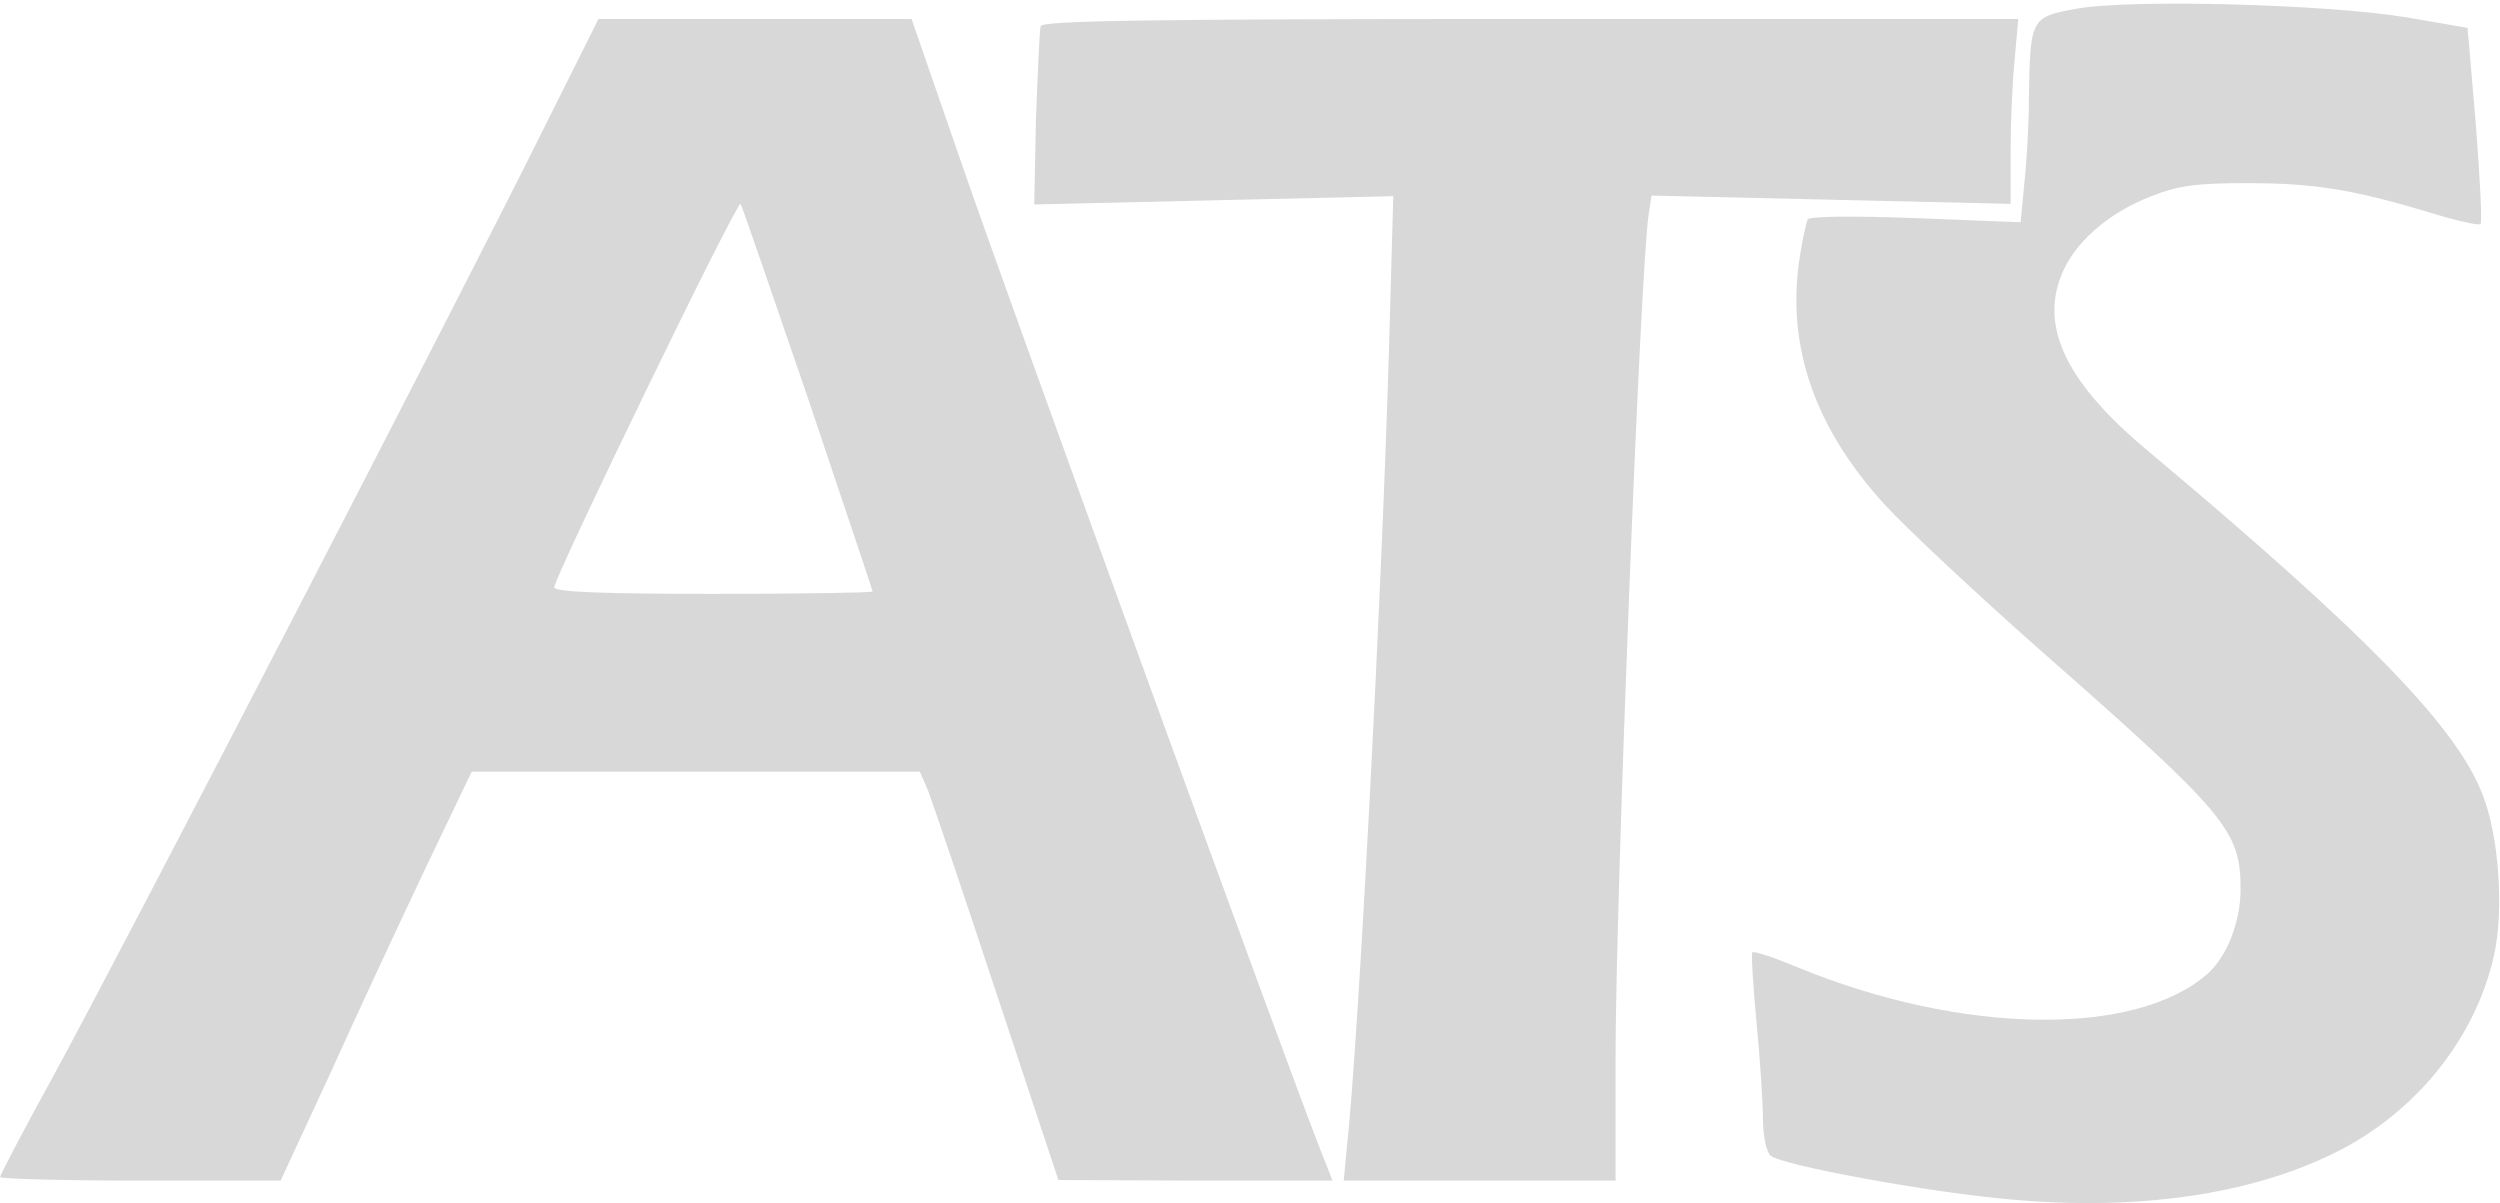 <?xml version="1.0" encoding="UTF-8"?>
<svg width="160px" height="77px" viewBox="0 0 160 77" version="1.1" xmlns="http://www.w3.org/2000/svg" xmlns:xlink="http://www.w3.org/1999/xlink">
    <!-- Generator: Sketch 51.3 (57544) - http://www.bohemiancoding.com/sketch -->
    <title>ATS-72 Copy 6</title>
    <desc>Created with Sketch.</desc>
    <defs></defs>
    <g id="Page-1" stroke="none" stroke-width="1" fill="none" fill-rule="evenodd">
        <g id="ATS-72-Copy-6" fill="#D8D8D8" fill-rule="nonzero">
            <g id="Group" transform="translate(80, 38.5) scale(-1, 1) rotate(-180) translate(-80, -38.5) ">
                <path d="M132.83,76.431 C129.962,75.9 129.925,75.824 129.849,70.628 C129.849,68.921 129.698,66.493 129.547,65.166 L129.321,62.776 L122.604,63.041 C118.604,63.193 115.811,63.155 115.698,62.966 C115.585,62.738 115.321,61.524 115.132,60.197 C114.377,54.659 116.226,49.5 120.642,44.683 C122,43.203 126.453,39.031 130.491,35.466 C142.566,24.845 143.396,23.859 143.396,20.066 C143.396,18.017 142.528,15.779 141.283,14.679 C136.679,10.621 125.585,10.772 115.132,15.059 C113.585,15.703 112.226,16.159 112.151,16.045 C112.075,15.969 112.189,13.959 112.415,11.607 C112.642,9.217 112.83,6.41 112.83,5.348 C112.83,4.286 113.057,3.262 113.321,3.034 C114.038,2.428 123.434,0.683 128.755,0.228 C136.792,-0.493 143.962,0.531 149.358,3.186 C154.566,5.728 158.453,10.545 159.623,15.893 C160.264,18.776 159.925,23.479 158.906,26.097 C157.245,30.459 151.509,36.376 137.434,48.172 C132.34,52.421 130.604,55.948 131.887,59.286 C132.679,61.41 134.906,63.383 137.698,64.445 C139.396,65.128 140.604,65.279 143.774,65.279 C148.038,65.279 150.491,64.9 155.434,63.421 C157.132,62.89 158.642,62.548 158.755,62.662 C158.868,62.776 158.717,65.621 158.453,69.034 L157.925,75.217 L153.962,75.9 C148.83,76.734 136.264,77.076 132.83,76.431 Z" id="Shape"></path>
                <path d="M34.566,68.314 C29.736,58.566 8.113,16.766 3.547,8.383 C1.585,4.817 0,1.783 0,1.669 C0,1.555 4.038,1.441 8.981,1.441 L17.962,1.441 L21.245,8.534 C23.019,12.479 25.774,18.359 27.321,21.621 L30.189,27.614 L44.528,27.614 L58.868,27.614 L59.396,26.4 C59.66,25.717 61.66,19.838 63.811,13.314 L67.736,1.479 L76.491,1.441 L85.283,1.441 L84.491,3.452 C82.566,8.269 65.057,56.441 61.849,65.659 L58.34,75.786 L48.34,75.786 L38.302,75.786 L34.566,68.314 Z M51.698,51.548 C53.962,44.797 55.849,39.221 55.849,39.145 C55.849,39.069 51.283,38.993 45.66,38.993 C38.755,38.993 35.472,39.107 35.472,39.41 C35.472,40.055 47.17,64.179 47.396,63.952 C47.472,63.876 49.396,58.262 51.698,51.548 Z" id="Shape"></path>
                <path d="M66.604,75.331 C66.528,75.066 66.415,72.372 66.302,69.376 L66.189,63.914 L77.66,64.179 L89.17,64.445 L88.906,55.038 C88.453,39.259 86.943,10.279 86.189,3.452 L86,1.441 L94.679,1.441 L103.396,1.441 L103.396,9.331 C103.396,19.269 104.981,59.817 105.509,63.231 L105.698,64.483 L117.208,64.217 L128.679,63.952 L128.679,67.29 C128.679,69.148 128.792,71.803 128.943,73.245 L129.17,75.786 L97.962,75.786 C73.358,75.786 66.755,75.672 66.604,75.331 Z" id="Shape"></path>
            </g>
        </g>
    </g>
</svg>